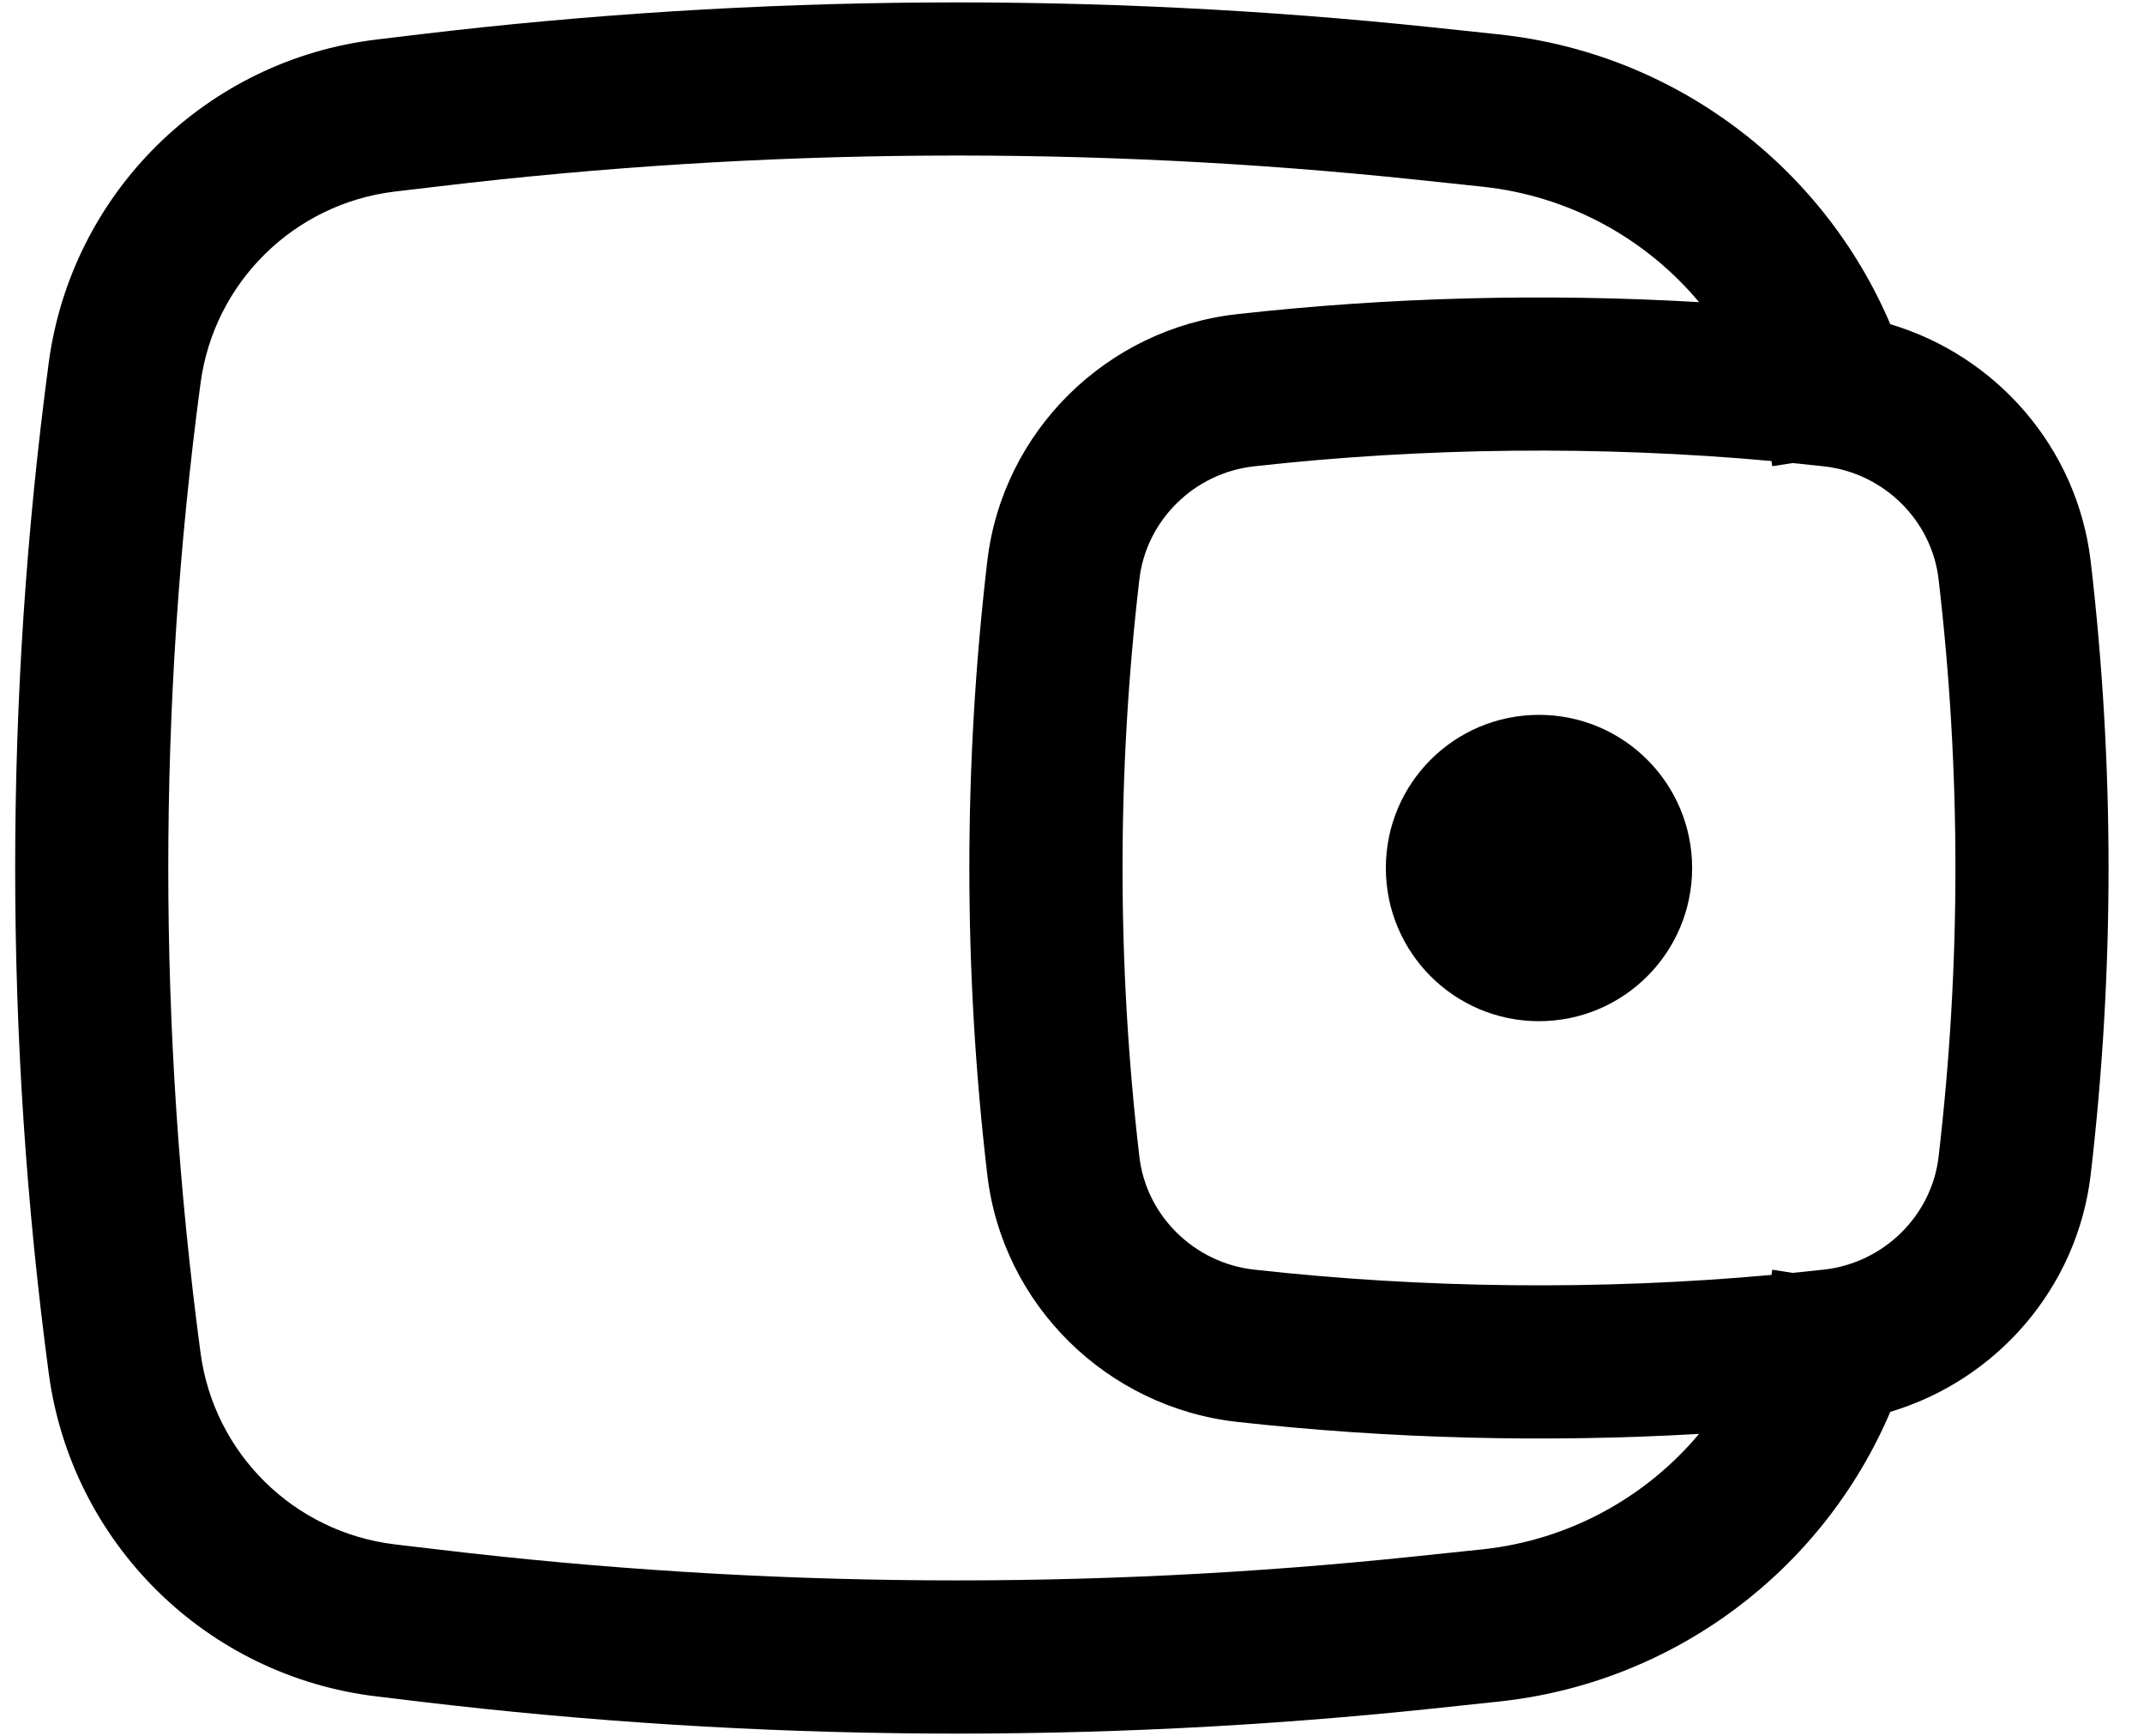 <svg width="21" height="17" viewBox="0 0 21 17" fill="none" xmlns="http://www.w3.org/2000/svg">
<path d="M13.574 8.501C13.574 7.672 14.245 7.001 15.074 7.001C15.902 7.001 16.574 7.672 16.574 8.501C16.574 9.329 15.902 10.001 15.074 10.001C14.245 10.001 13.574 9.329 13.574 8.501Z" fill="currentColor"/>
<path fill-rule="evenodd" clip-rule="evenodd" d="M18.515 3.175C17.857 1.629 16.404 0.518 14.674 0.336L14.023 0.267C10.73 -0.079 7.409 -0.056 4.122 0.335L3.69 0.387C2.021 0.586 0.699 1.889 0.477 3.555C0.039 6.838 0.039 10.164 0.477 13.446C0.699 15.112 2.021 16.416 3.69 16.614L4.122 16.666C7.409 17.058 10.73 17.081 14.023 16.734L14.674 16.665C16.404 16.483 17.857 15.372 18.515 13.827C19.554 13.517 20.347 12.616 20.478 11.503C20.711 9.508 20.711 7.493 20.478 5.498C20.347 4.385 19.554 3.484 18.515 3.175ZM13.866 1.759C10.684 1.424 7.476 1.446 4.3 1.825L3.868 1.876C2.879 1.994 2.095 2.767 1.964 3.754C1.543 6.904 1.543 10.097 1.964 13.248C2.095 14.235 2.879 15.007 3.868 15.125L4.3 15.176C7.476 15.555 10.684 15.577 13.866 15.242L14.517 15.174C15.368 15.084 16.12 14.665 16.642 14.043C15.134 14.13 13.606 14.091 12.115 13.925C10.846 13.783 9.819 12.783 9.67 11.503C9.436 9.508 9.436 7.493 9.67 5.498C9.819 4.218 10.846 3.218 12.115 3.077C13.606 2.91 15.134 2.871 16.642 2.959C16.12 2.336 15.368 1.917 14.517 1.828L13.866 1.759ZM17.351 4.515C17.352 4.519 17.352 4.523 17.353 4.527L17.359 4.566L17.558 4.535C17.66 4.545 17.763 4.556 17.865 4.567C18.453 4.633 18.921 5.097 18.988 5.673C19.208 7.552 19.208 9.45 18.988 11.329C18.921 11.904 18.453 12.368 17.865 12.434C17.763 12.445 17.66 12.456 17.558 12.466L17.359 12.435L17.353 12.474C17.352 12.478 17.352 12.482 17.351 12.486C15.672 12.638 13.951 12.62 12.282 12.434C11.695 12.368 11.227 11.904 11.16 11.329C10.94 9.45 10.94 7.552 11.16 5.673C11.227 5.097 11.695 4.633 12.282 4.567C13.951 4.381 15.672 4.363 17.351 4.515Z" fill="currentColor"/>
</svg>
